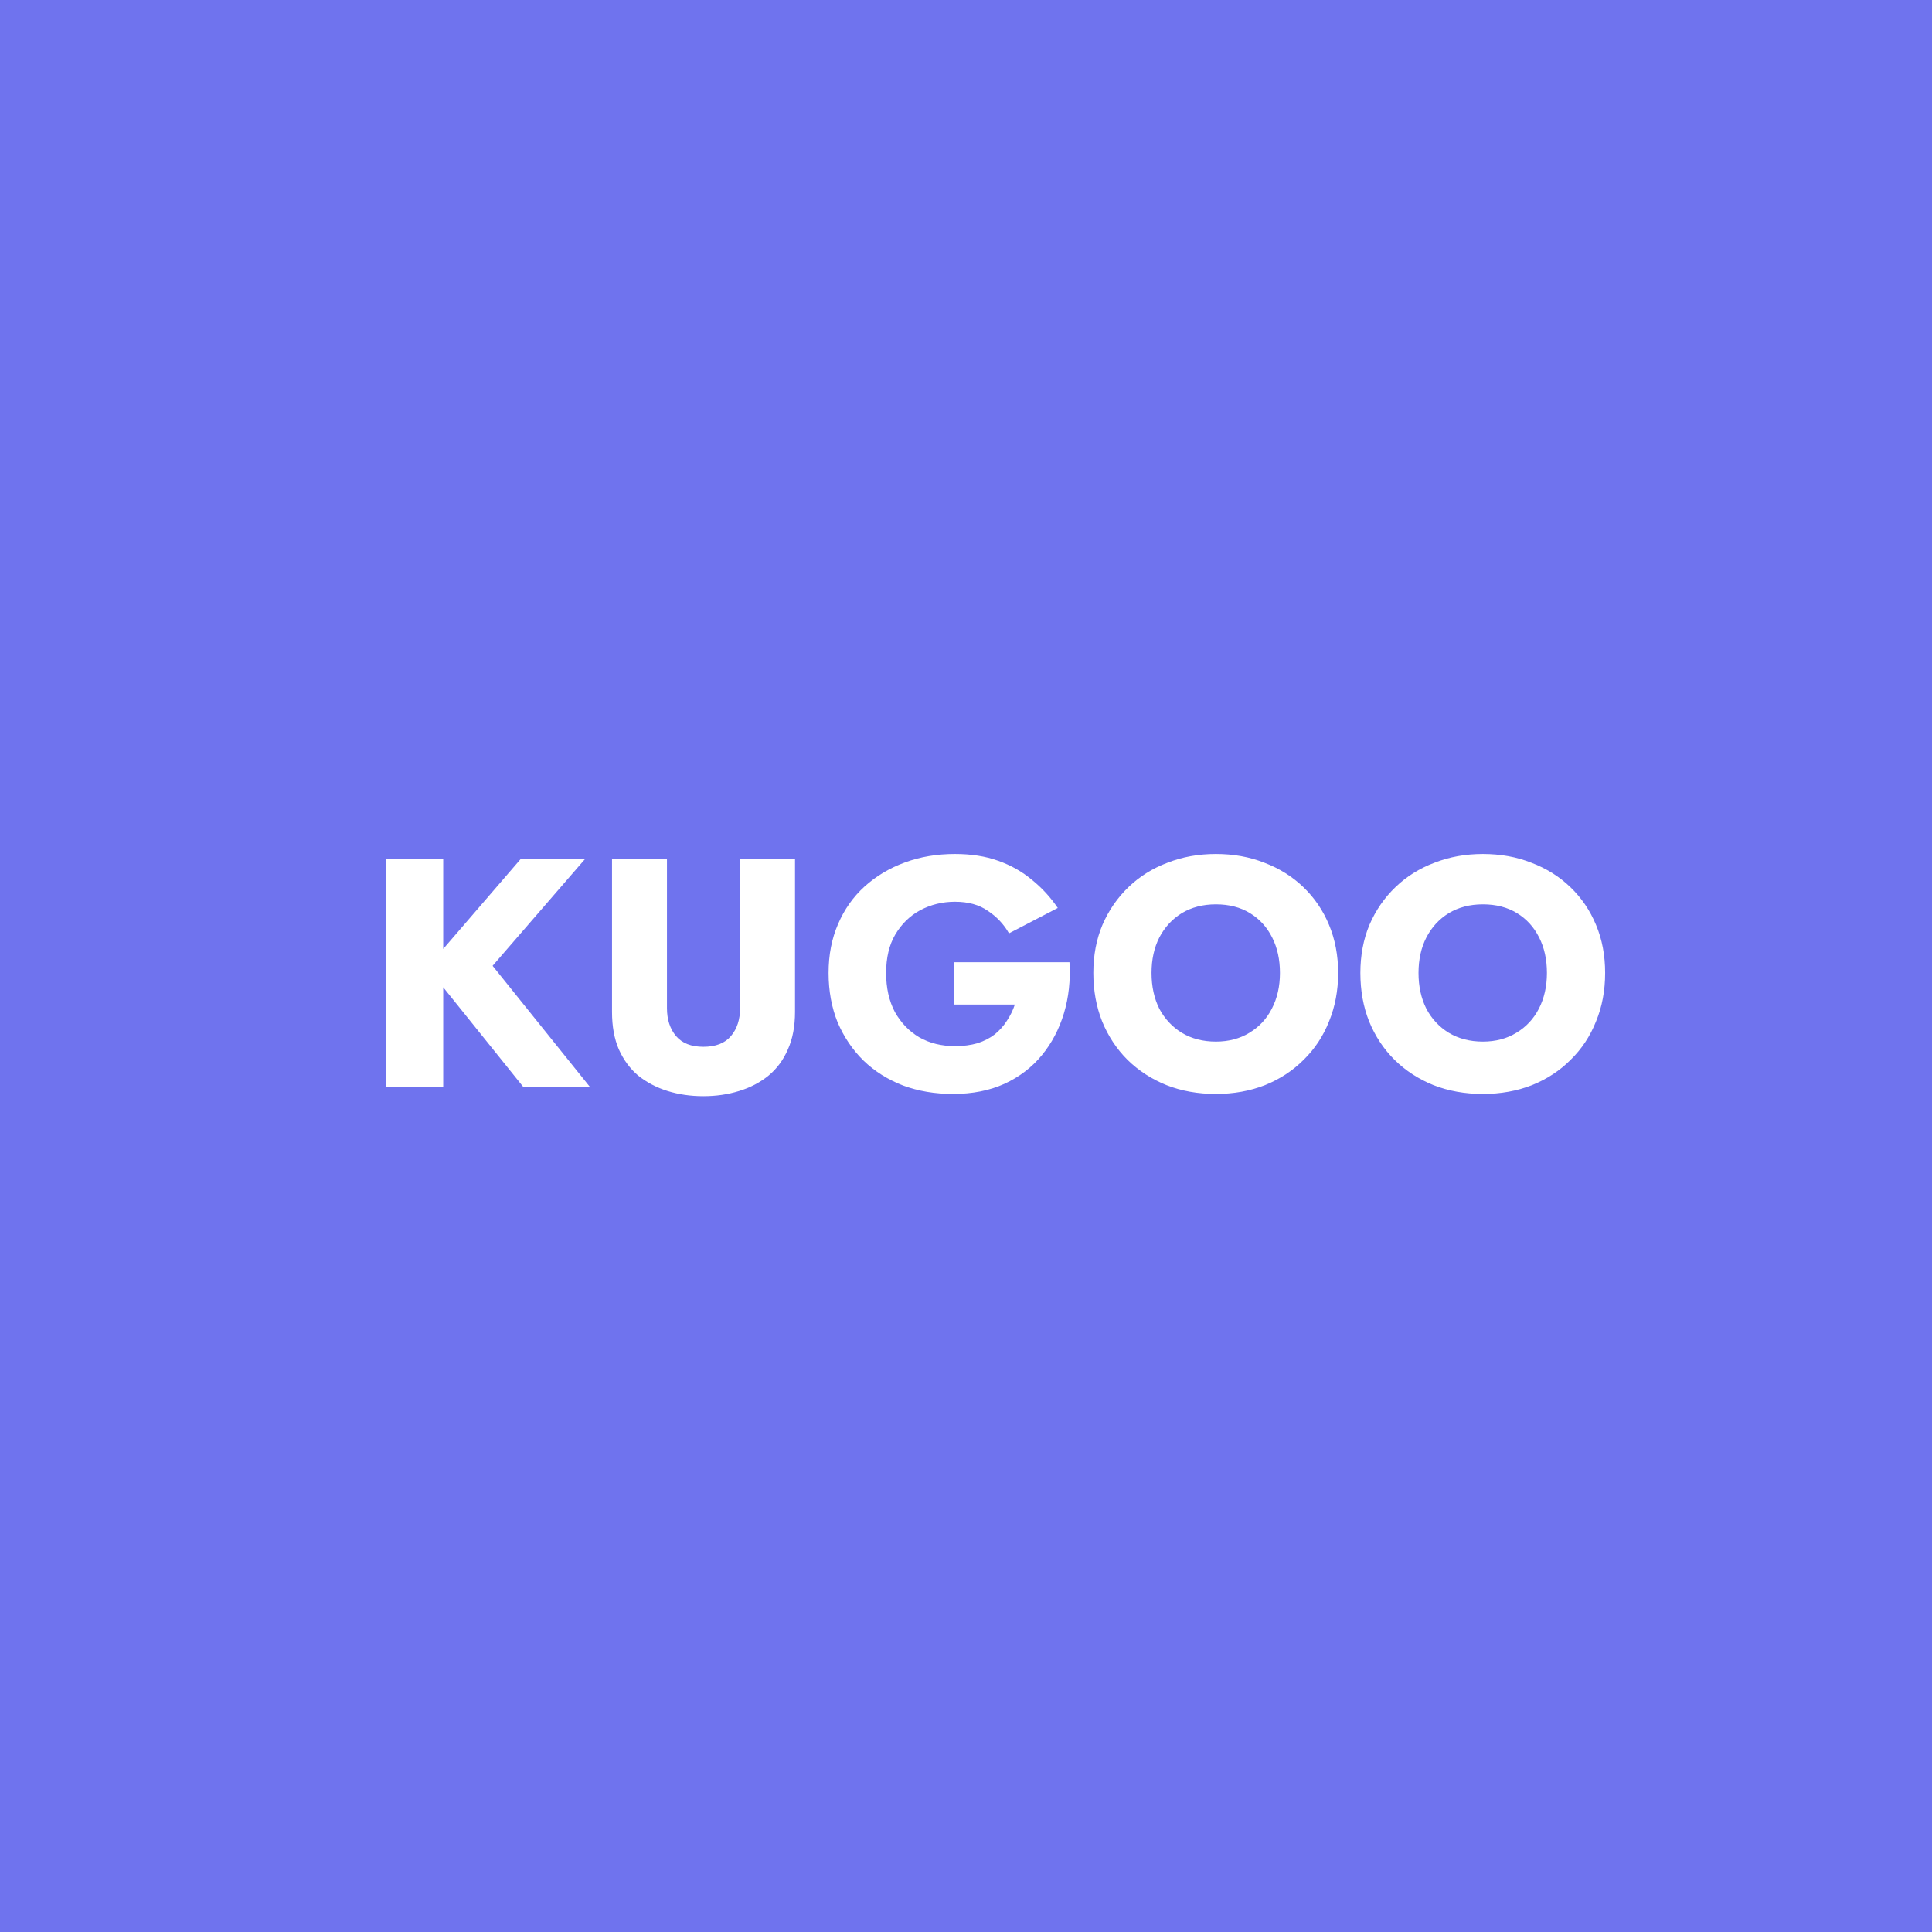 <svg width="32" height="32" viewBox="0 0 32 32" fill="none" xmlns="http://www.w3.org/2000/svg">
<rect width="32" height="32" fill="#6F73EE"/>
<path d="M6.398 14.231H7.341V18H6.398V14.231ZM8.622 14.231H9.688L8.159 15.997L9.769 18H8.665L7.077 16.024L8.622 14.231ZM10.137 14.231H11.047V16.697C11.047 16.887 11.097 17.041 11.197 17.16C11.298 17.279 11.449 17.338 11.65 17.338C11.854 17.338 12.007 17.279 12.107 17.16C12.208 17.041 12.258 16.887 12.258 16.697V14.231H13.168V16.762C13.168 16.998 13.129 17.205 13.05 17.381C12.974 17.557 12.867 17.702 12.727 17.817C12.59 17.928 12.429 18.013 12.242 18.07C12.059 18.127 11.861 18.156 11.65 18.156C11.438 18.156 11.24 18.127 11.057 18.07C10.874 18.013 10.713 17.928 10.573 17.817C10.436 17.702 10.329 17.557 10.25 17.381C10.174 17.205 10.137 16.998 10.137 16.762V14.231ZM15.807 16.638V15.938H17.714C17.732 16.239 17.701 16.521 17.622 16.783C17.543 17.045 17.421 17.277 17.256 17.478C17.091 17.679 16.884 17.837 16.637 17.951C16.389 18.063 16.105 18.119 15.786 18.119C15.484 18.119 15.208 18.072 14.957 17.979C14.705 17.881 14.488 17.745 14.305 17.569C14.122 17.39 13.979 17.178 13.874 16.934C13.774 16.686 13.724 16.413 13.724 16.115C13.724 15.817 13.776 15.548 13.88 15.308C13.984 15.064 14.131 14.855 14.321 14.683C14.512 14.511 14.734 14.378 14.989 14.285C15.244 14.191 15.52 14.145 15.818 14.145C16.084 14.145 16.323 14.182 16.534 14.258C16.746 14.333 16.933 14.439 17.094 14.575C17.259 14.708 17.401 14.863 17.52 15.039L16.712 15.459C16.626 15.308 16.509 15.184 16.362 15.087C16.218 14.986 16.037 14.936 15.818 14.936C15.61 14.936 15.418 14.983 15.242 15.076C15.07 15.169 14.932 15.304 14.828 15.48C14.727 15.652 14.677 15.864 14.677 16.115C14.677 16.363 14.725 16.578 14.822 16.762C14.923 16.941 15.057 17.081 15.226 17.181C15.398 17.279 15.596 17.327 15.818 17.327C15.955 17.327 16.078 17.311 16.19 17.279C16.301 17.243 16.396 17.194 16.475 17.133C16.554 17.069 16.621 16.995 16.674 16.912C16.732 16.826 16.777 16.735 16.809 16.638H15.807ZM19.073 16.115C19.073 16.338 19.116 16.535 19.202 16.708C19.292 16.876 19.416 17.009 19.574 17.106C19.735 17.203 19.924 17.252 20.139 17.252C20.351 17.252 20.536 17.203 20.694 17.106C20.855 17.009 20.979 16.876 21.065 16.708C21.155 16.535 21.2 16.338 21.2 16.115C21.2 15.893 21.157 15.697 21.071 15.528C20.985 15.356 20.863 15.222 20.704 15.125C20.547 15.028 20.358 14.979 20.139 14.979C19.924 14.979 19.735 15.028 19.574 15.125C19.416 15.222 19.292 15.356 19.202 15.528C19.116 15.697 19.073 15.893 19.073 16.115ZM18.109 16.115C18.109 15.825 18.159 15.559 18.26 15.319C18.364 15.078 18.508 14.87 18.691 14.694C18.874 14.518 19.089 14.383 19.337 14.29C19.584 14.193 19.852 14.145 20.139 14.145C20.43 14.145 20.697 14.193 20.942 14.29C21.189 14.383 21.404 14.518 21.588 14.694C21.771 14.87 21.913 15.078 22.013 15.319C22.113 15.559 22.164 15.825 22.164 16.115C22.164 16.406 22.113 16.674 22.013 16.918C21.916 17.162 21.776 17.374 21.593 17.553C21.413 17.733 21.2 17.873 20.952 17.973C20.704 18.07 20.433 18.119 20.139 18.119C19.841 18.119 19.568 18.07 19.321 17.973C19.073 17.873 18.858 17.733 18.674 17.553C18.495 17.374 18.355 17.162 18.255 16.918C18.158 16.674 18.109 16.406 18.109 16.115ZM23.495 16.115C23.495 16.338 23.538 16.535 23.625 16.708C23.714 16.876 23.838 17.009 23.996 17.106C24.158 17.203 24.346 17.252 24.561 17.252C24.773 17.252 24.958 17.203 25.116 17.106C25.278 17.009 25.401 16.876 25.488 16.708C25.577 16.535 25.622 16.338 25.622 16.115C25.622 15.893 25.579 15.697 25.493 15.528C25.407 15.356 25.285 15.222 25.127 15.125C24.969 15.028 24.78 14.979 24.561 14.979C24.346 14.979 24.158 15.028 23.996 15.125C23.838 15.222 23.714 15.356 23.625 15.528C23.538 15.697 23.495 15.893 23.495 16.115ZM22.532 16.115C22.532 15.825 22.582 15.559 22.682 15.319C22.786 15.078 22.93 14.87 23.113 14.694C23.296 14.518 23.512 14.383 23.759 14.29C24.007 14.193 24.274 14.145 24.561 14.145C24.852 14.145 25.12 14.193 25.364 14.29C25.611 14.383 25.827 14.518 26.01 14.694C26.193 14.87 26.335 15.078 26.435 15.319C26.536 15.559 26.586 15.825 26.586 16.115C26.586 16.406 26.536 16.674 26.435 16.918C26.338 17.162 26.198 17.374 26.015 17.553C25.836 17.733 25.622 17.873 25.375 17.973C25.127 18.07 24.856 18.119 24.561 18.119C24.264 18.119 23.991 18.07 23.743 17.973C23.495 17.873 23.28 17.733 23.097 17.553C22.917 17.374 22.777 17.162 22.677 16.918C22.58 16.674 22.532 16.406 22.532 16.115Z" fill="white"/>
</svg>
